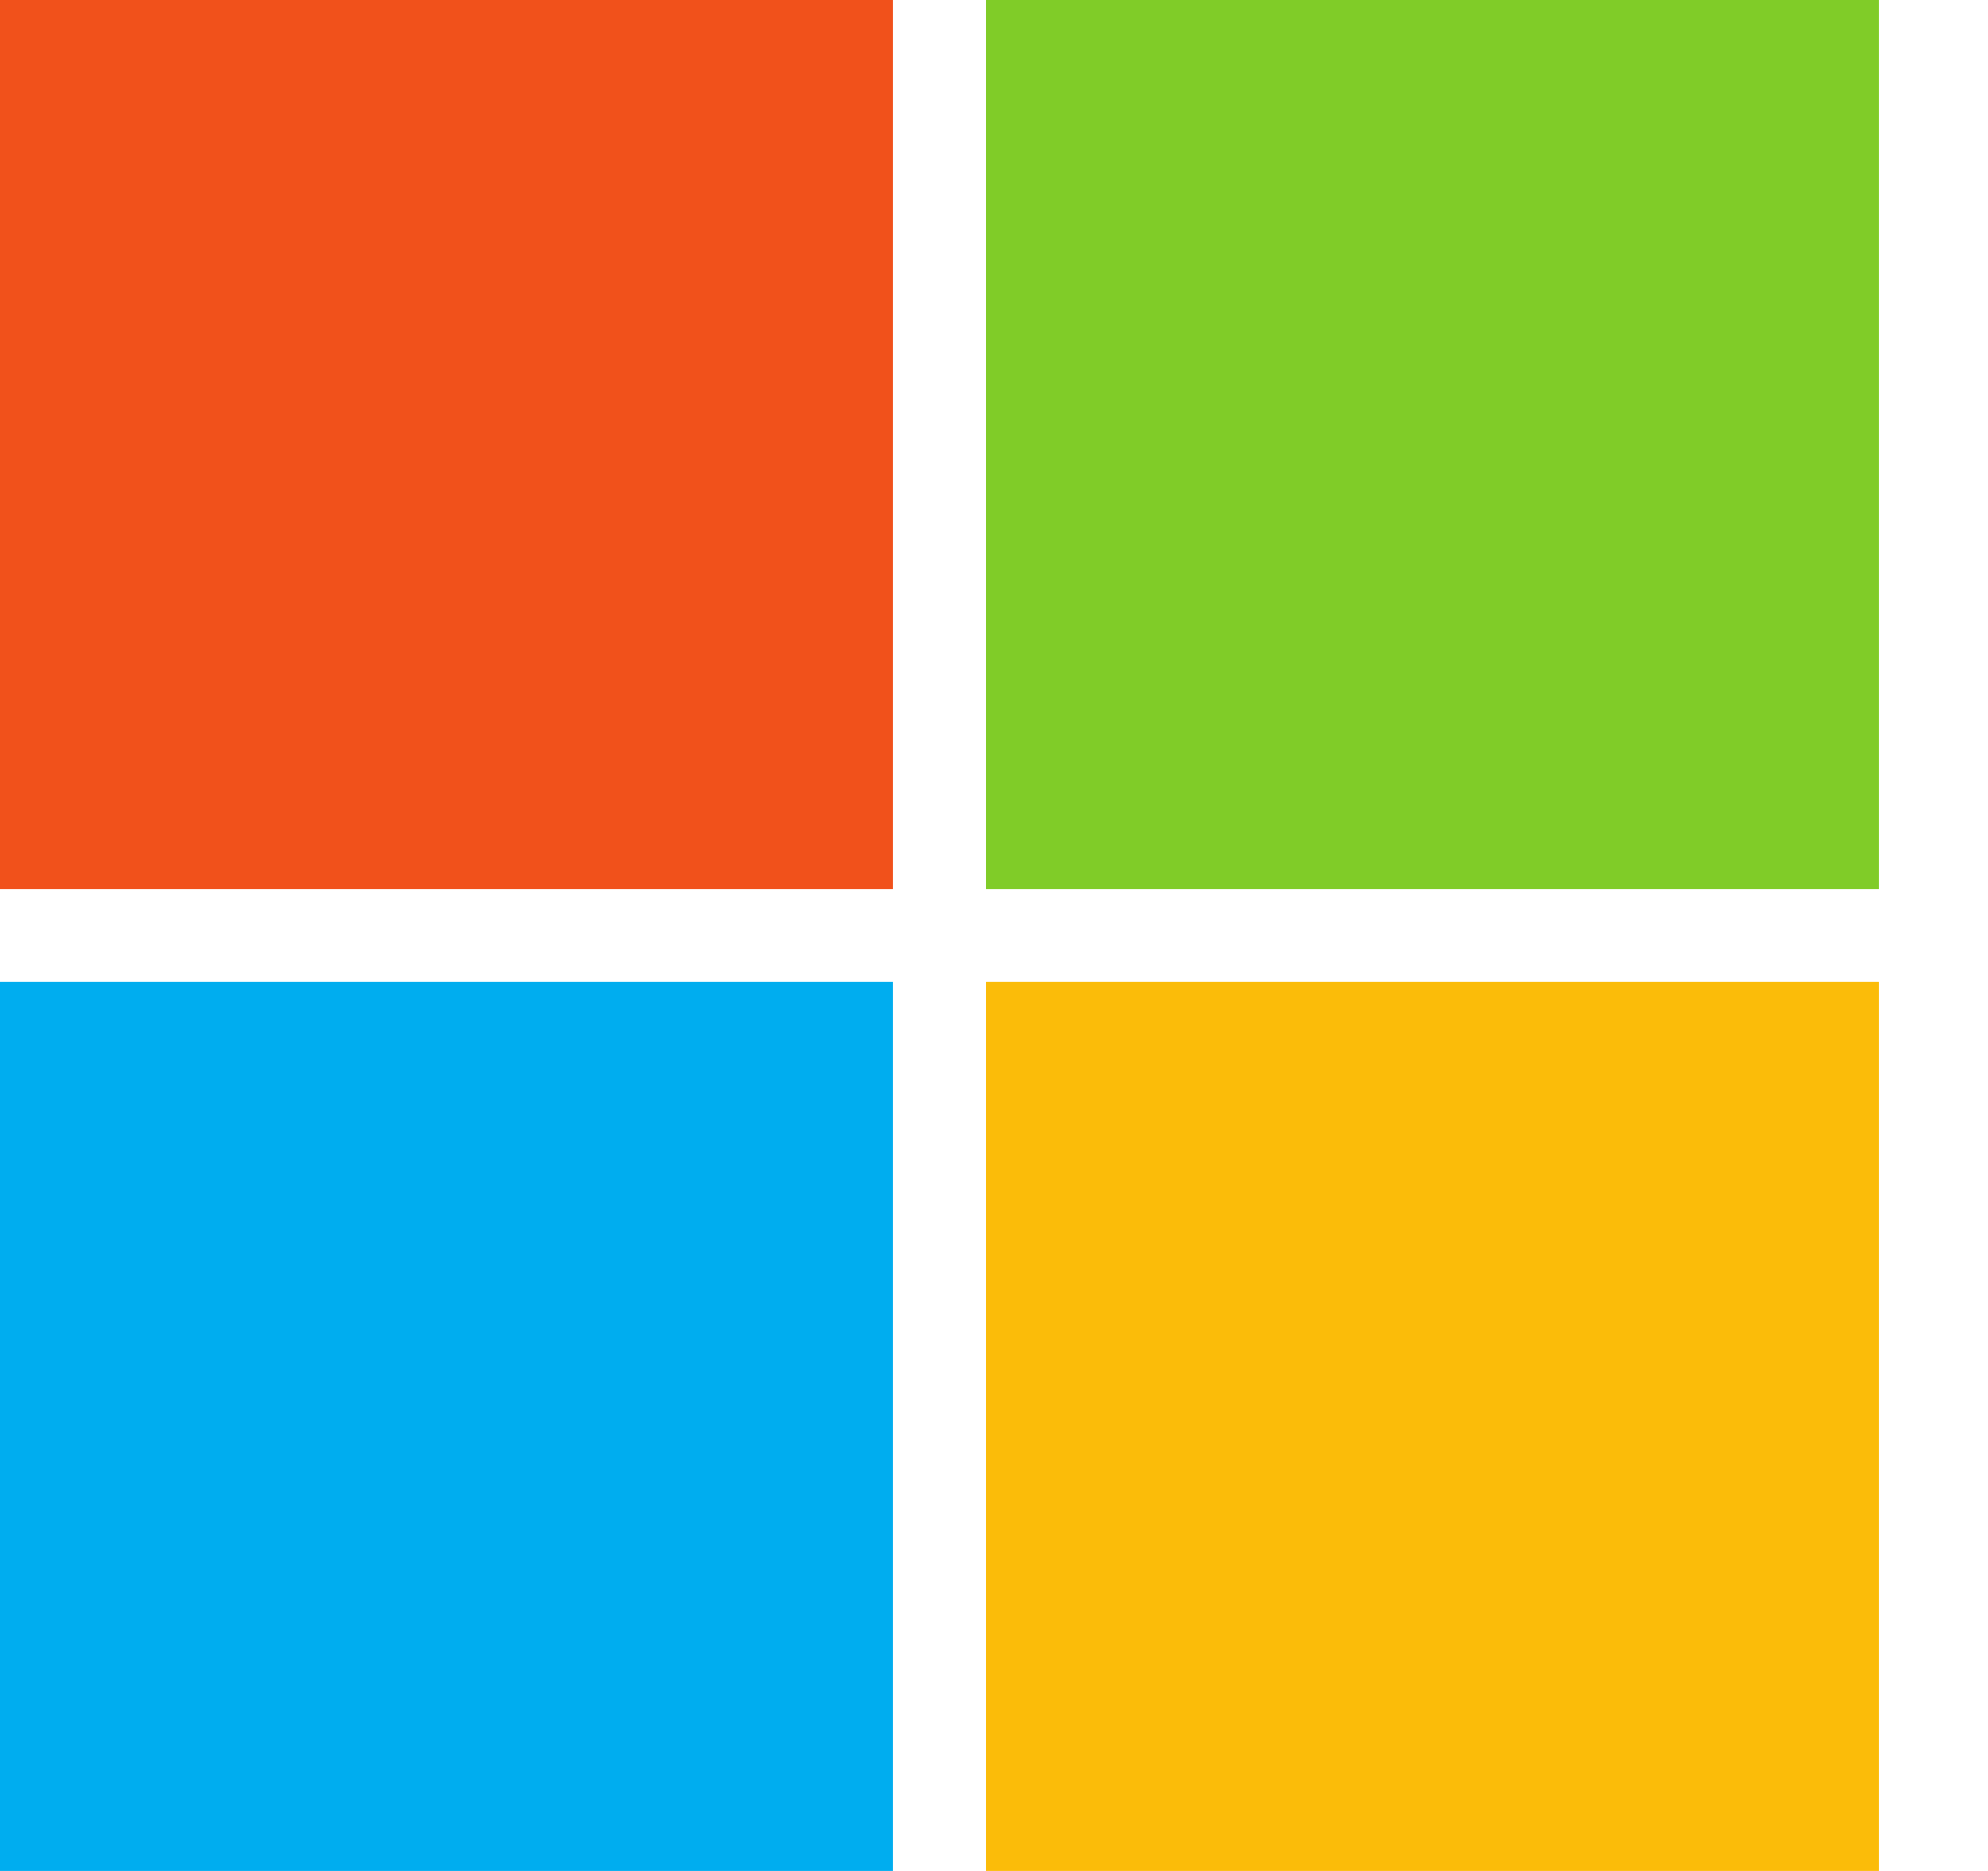 <svg width="17" height="16" viewBox="0 0 17 16" fill="none" xmlns="http://www.w3.org/2000/svg">
<path d="M7.636 7.603H0V0H7.636V7.603Z" fill="#F1511B"/>
<path d="M16.069 7.603H8.432V0H16.068V7.603H16.069Z" fill="#80CC28"/>
<path d="M7.636 16H0V8.397H7.636V16Z" fill="#00ADEF"/>
<path d="M16.069 16H8.432V8.397H16.068V16H16.069Z" fill="#FBBC09"/>
</svg>
